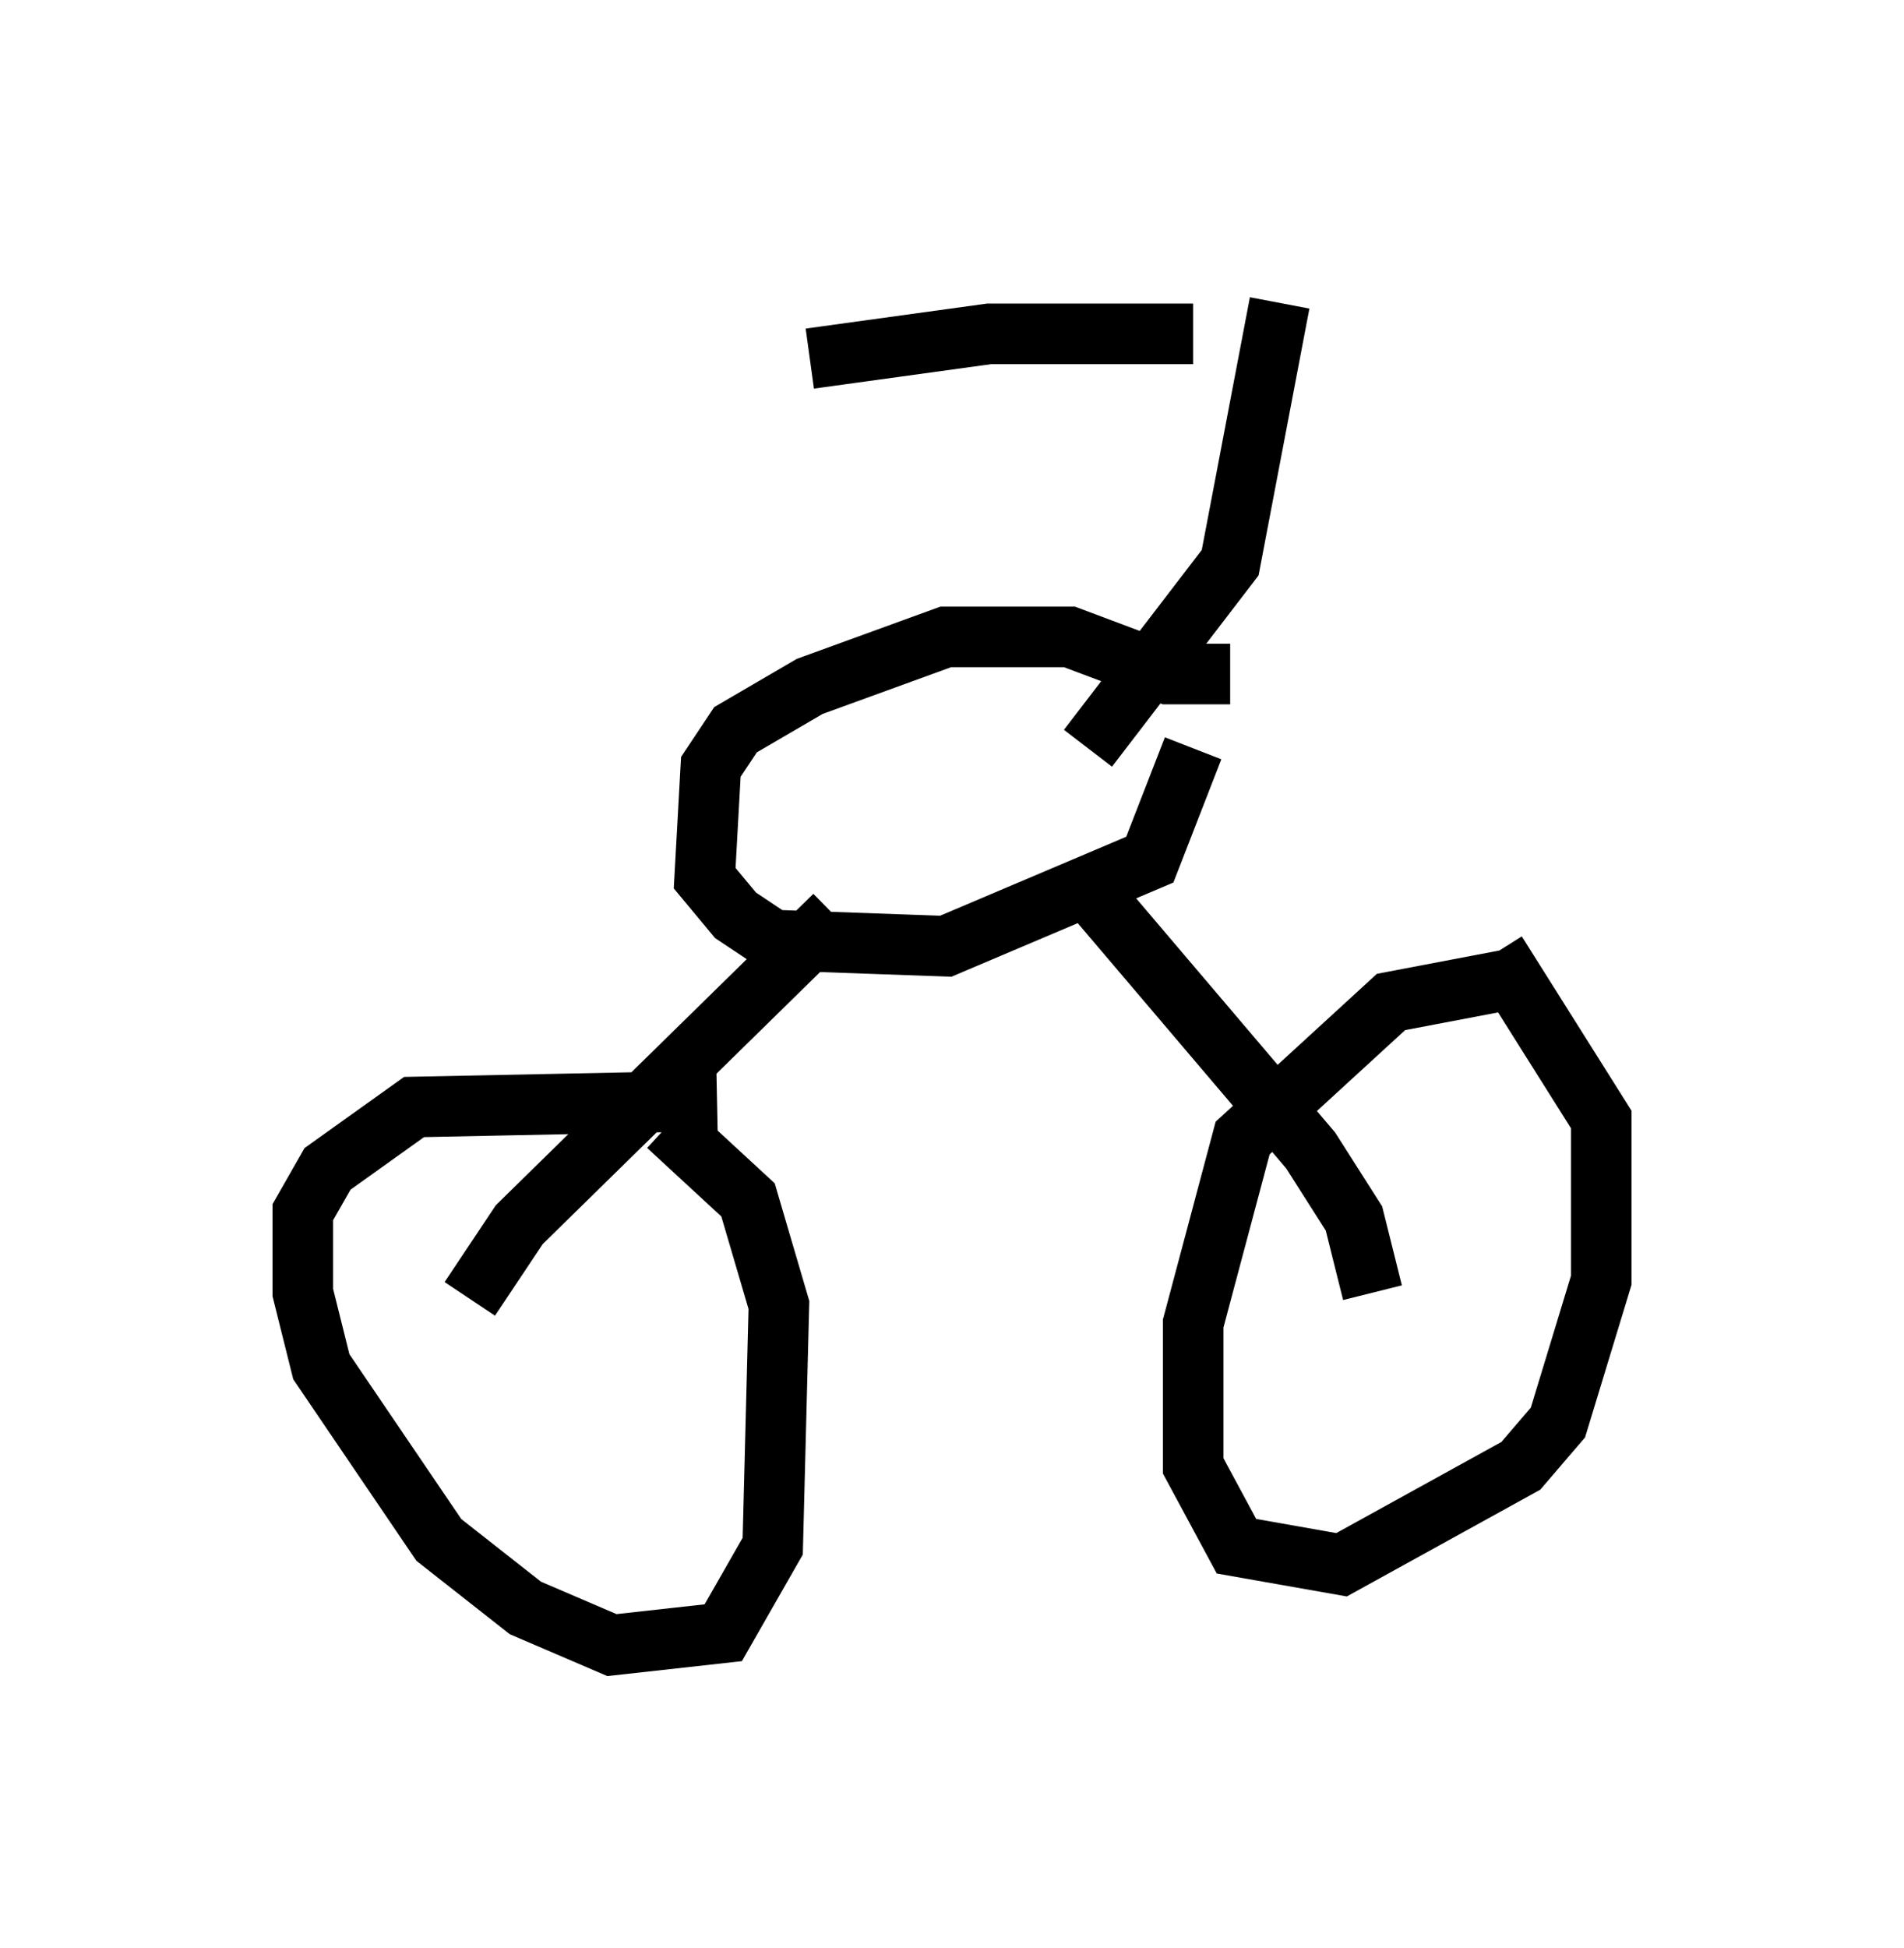 <?xml version="1.0" encoding="utf-8" ?>
<svg baseProfile="full" height="32.152" version="1.1" width="31.438" xmlns="http://www.w3.org/2000/svg" xmlns:ev="http://www.w3.org/2001/xml-events" xmlns:xlink="http://www.w3.org/1999/xlink"><defs /><rect fill="white" height="32.152" width="31.438" x="0" y="0" /><path d="M25.417, 6.838 m-5.717, -1.327 l-3.369, 0.0 -2.96, 0.408 m7.758, -0.919 l-0.817, 4.288 -2.348, 3.063 m2.348, -1.225 l-1.021, 0.0 -1.633, -0.613 l-2.042, 0.0 -2.246, 0.817 l-1.225, 0.715 -0.408, 0.613 l-0.102, 1.838 0.51, 0.613 l0.613, 0.408 2.858, 0.102 l3.369, -1.429 0.715, -1.838 m-7.861, 5.819 l-5.002, 0.102 -1.429, 1.021 l-0.408, 0.715 0.0, 1.327 l0.306, 1.225 1.94, 2.858 l1.429, 1.123 1.429, 0.613 l1.838, -0.204 0.817, -1.429 l0.102, -3.981 -0.51, -1.735 l-1.327, -1.225 m14.088, -2.45 l-2.144, 0.408 -2.45, 2.246 l-0.817, 3.063 0.0, 2.348 l0.715, 1.327 1.735, 0.306 l2.96, -1.633 0.613, -0.715 l0.715, -2.348 0.0, -2.654 l-1.735, -2.756 m-2.042, 5.615 l-0.306, -1.225 -0.715, -1.123 l-3.471, -4.083 m-10.413, 6.533 l0.817, -1.225 5.206, -5.104 " fill="none" stroke="black" stroke-width="1" /></svg>